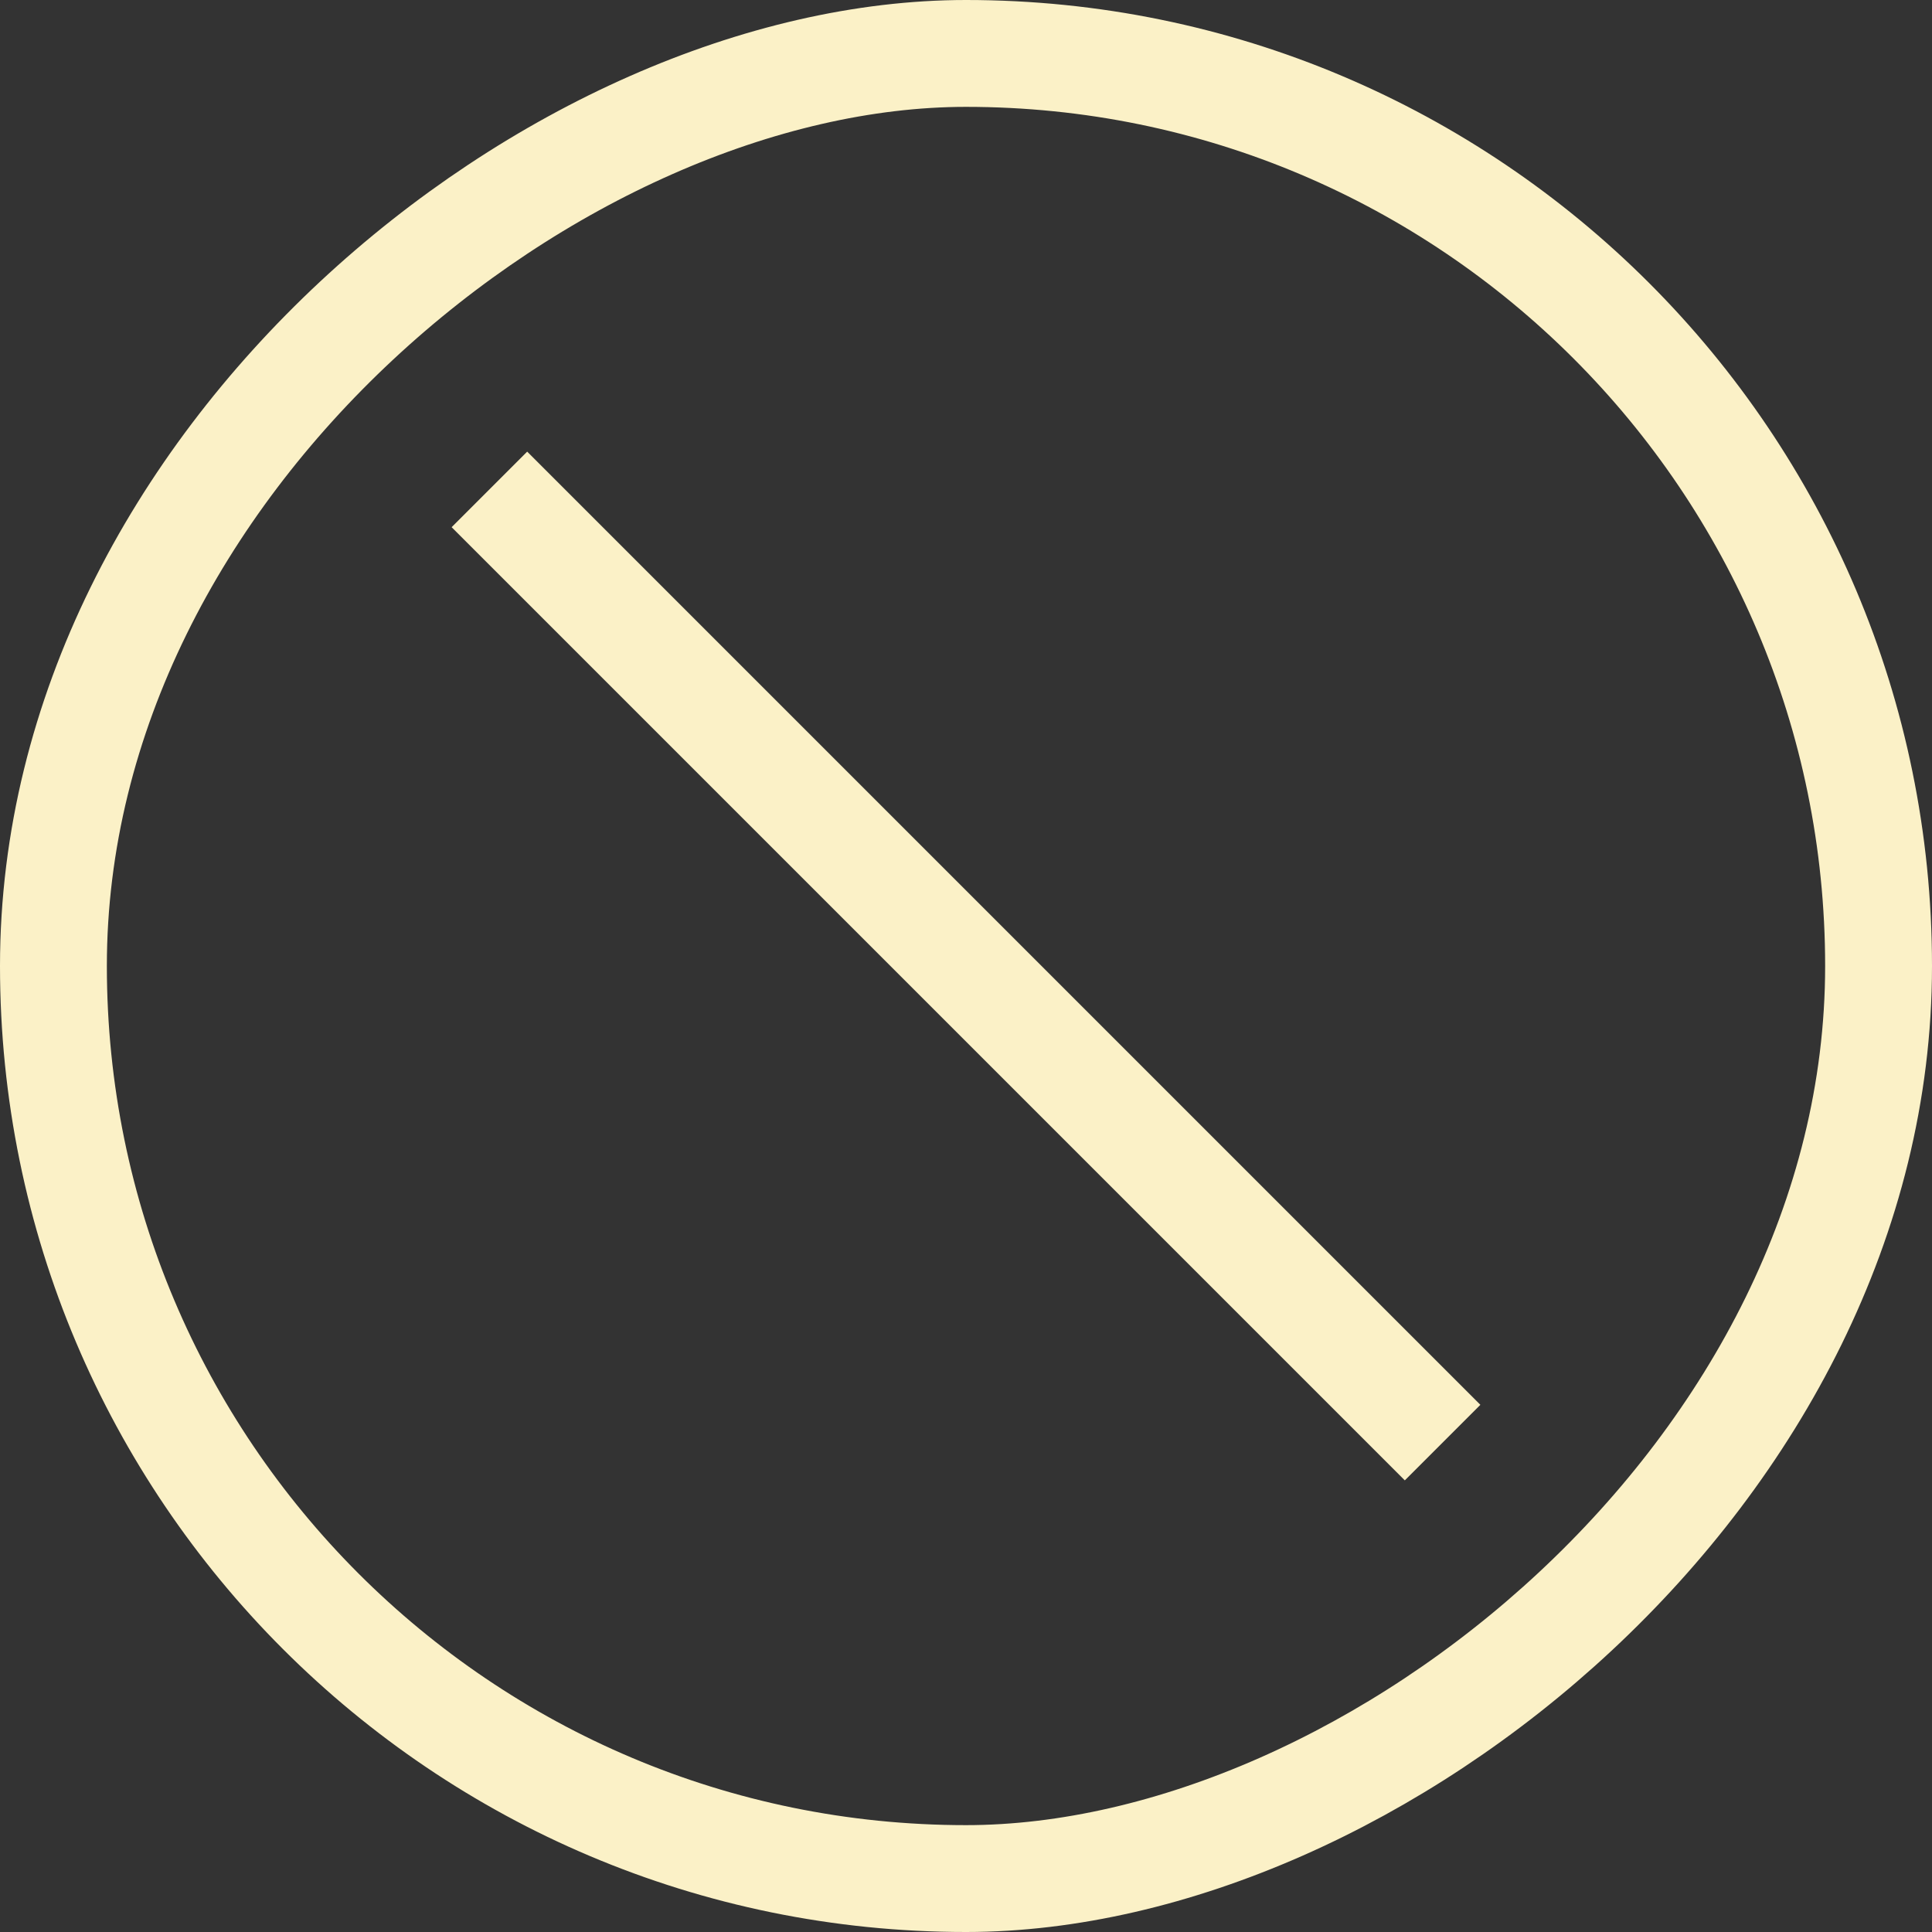 <svg xmlns="http://www.w3.org/2000/svg" viewBox="0 0 18.08 18.08"><rect x="0" y="0" width="18.08" height="18.08" fill="#333333" stroke="none"/><defs><style>.cls-1{fill:none;stroke:#fbf1c7;stroke-miterlimit:10;}</style></defs><title>Asset 1055</title><g id="Layer_2" data-name="Layer 2"><g id="Layer_1-2" data-name="Layer 1"><rect class="cls-1" x="0.5" y="0.5" width="17.08" height="17.08" rx="8.54" transform="translate(18.08 0) rotate(90)"/><line class="cls-1" x1="13.5" y1="13.5" x2="4.58" y2="4.58"/></g></g></svg>